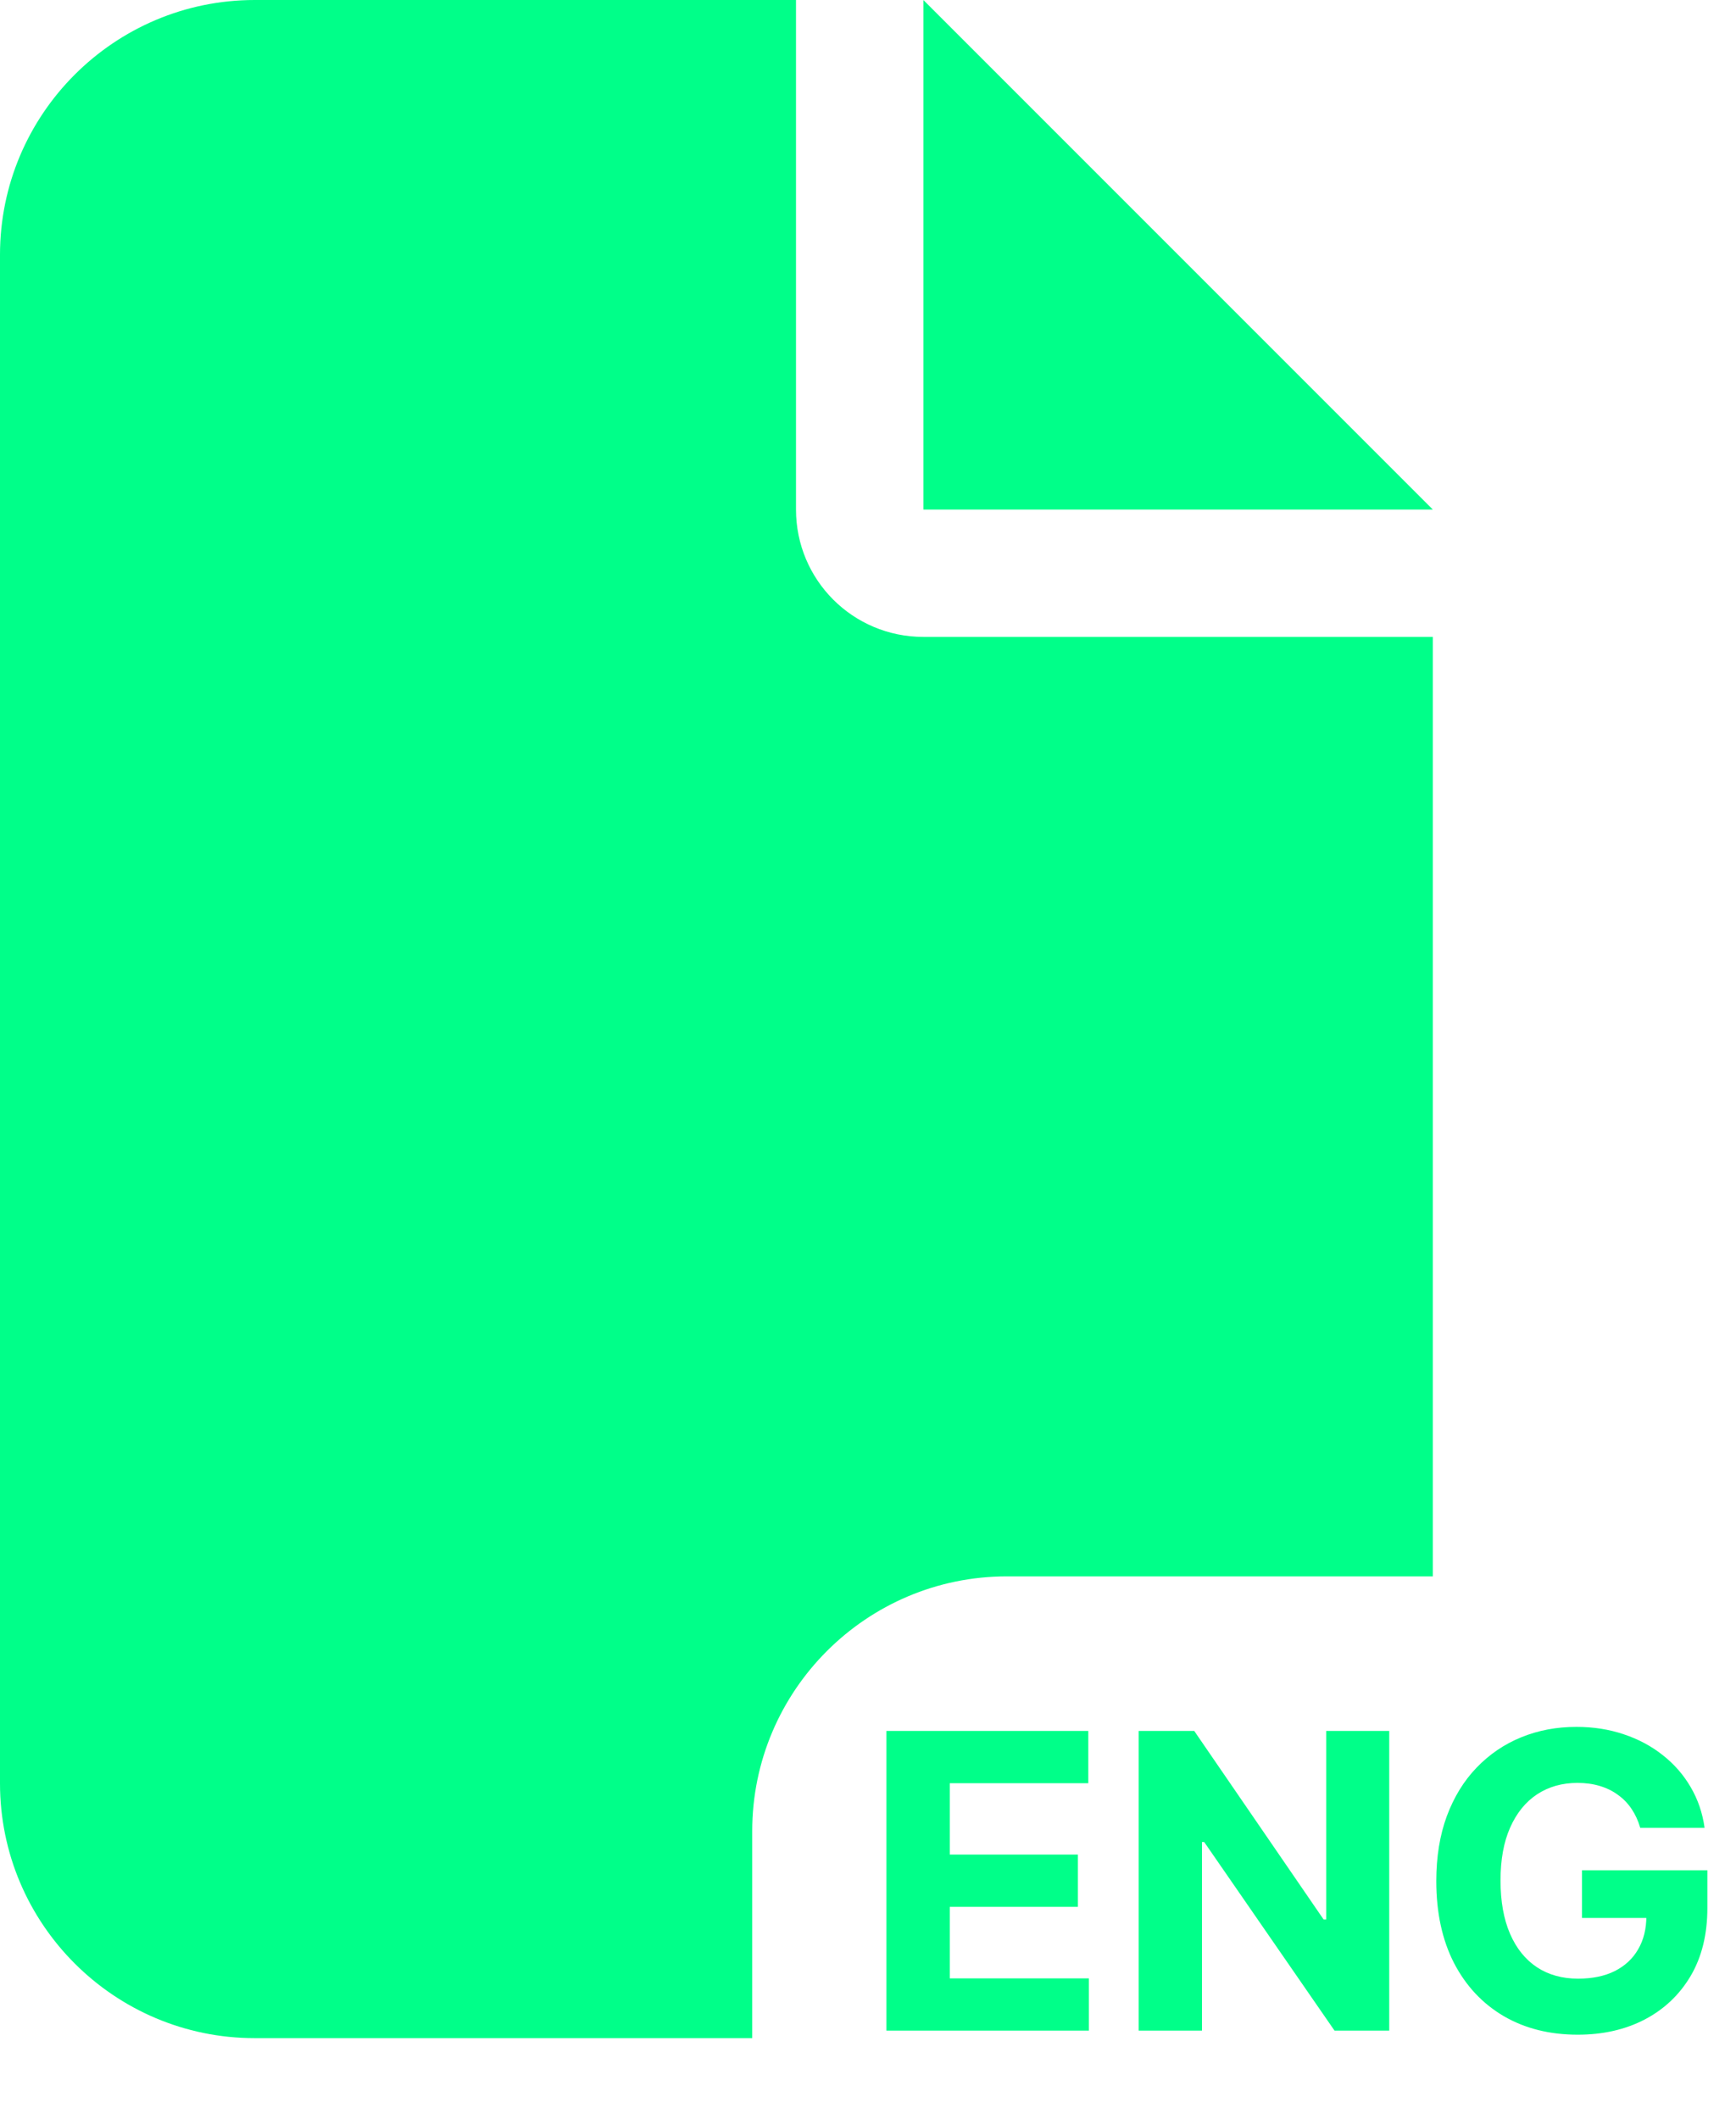 <svg width="59" height="72" viewBox="0 0 59 72" fill="none" xmlns="http://www.w3.org/2000/svg">
<path d="M0 8.657C0 3.882 3.882 0 8.657 0H27.053V17.314C27.053 19.708 28.987 21.642 31.382 21.642H48.696V53.565H34.222C29.447 53.565 25.565 57.447 25.565 62.222V69.256H8.657C3.882 69.256 0 65.374 0 60.599V8.657ZM48.696 17.314H31.382V0L48.696 17.314Z" fill="#00FF89"/>
<path d="M30.126 69V58.818H36.987V60.593H32.279V63.019H36.634V64.794H32.279V67.225H37.007V69H30.126ZM47.215 58.818V69H45.355L40.926 62.592H40.851V69H38.698V58.818H40.588L44.983 65.222H45.072V58.818H47.215ZM55.745 62.109C55.675 61.867 55.577 61.654 55.451 61.468C55.325 61.279 55.171 61.12 54.989 60.991C54.81 60.858 54.605 60.757 54.373 60.688C54.144 60.618 53.89 60.583 53.612 60.583C53.092 60.583 52.634 60.712 52.24 60.971C51.849 61.229 51.544 61.606 51.325 62.099C51.106 62.59 50.997 63.19 50.997 63.899C50.997 64.608 51.105 65.212 51.32 65.709C51.535 66.206 51.84 66.585 52.235 66.847C52.629 67.106 53.095 67.235 53.632 67.235C54.119 67.235 54.535 67.149 54.88 66.977C55.228 66.801 55.493 66.554 55.675 66.236C55.861 65.918 55.954 65.541 55.954 65.107L56.391 65.172H53.766V63.551H58.027V64.834C58.027 65.729 57.838 66.498 57.46 67.141C57.082 67.78 56.562 68.274 55.899 68.622C55.236 68.967 54.477 69.139 53.622 69.139C52.667 69.139 51.829 68.929 51.106 68.508C50.384 68.084 49.82 67.482 49.416 66.703C49.015 65.921 48.814 64.993 48.814 63.919C48.814 63.094 48.934 62.358 49.172 61.712C49.414 61.062 49.752 60.512 50.187 60.061C50.621 59.61 51.126 59.267 51.703 59.032C52.28 58.797 52.904 58.679 53.577 58.679C54.154 58.679 54.691 58.764 55.188 58.932C55.685 59.098 56.126 59.334 56.51 59.639C56.898 59.943 57.215 60.306 57.46 60.727C57.705 61.145 57.863 61.606 57.932 62.109H55.745Z" fill="#00FF89"/>
</svg>
